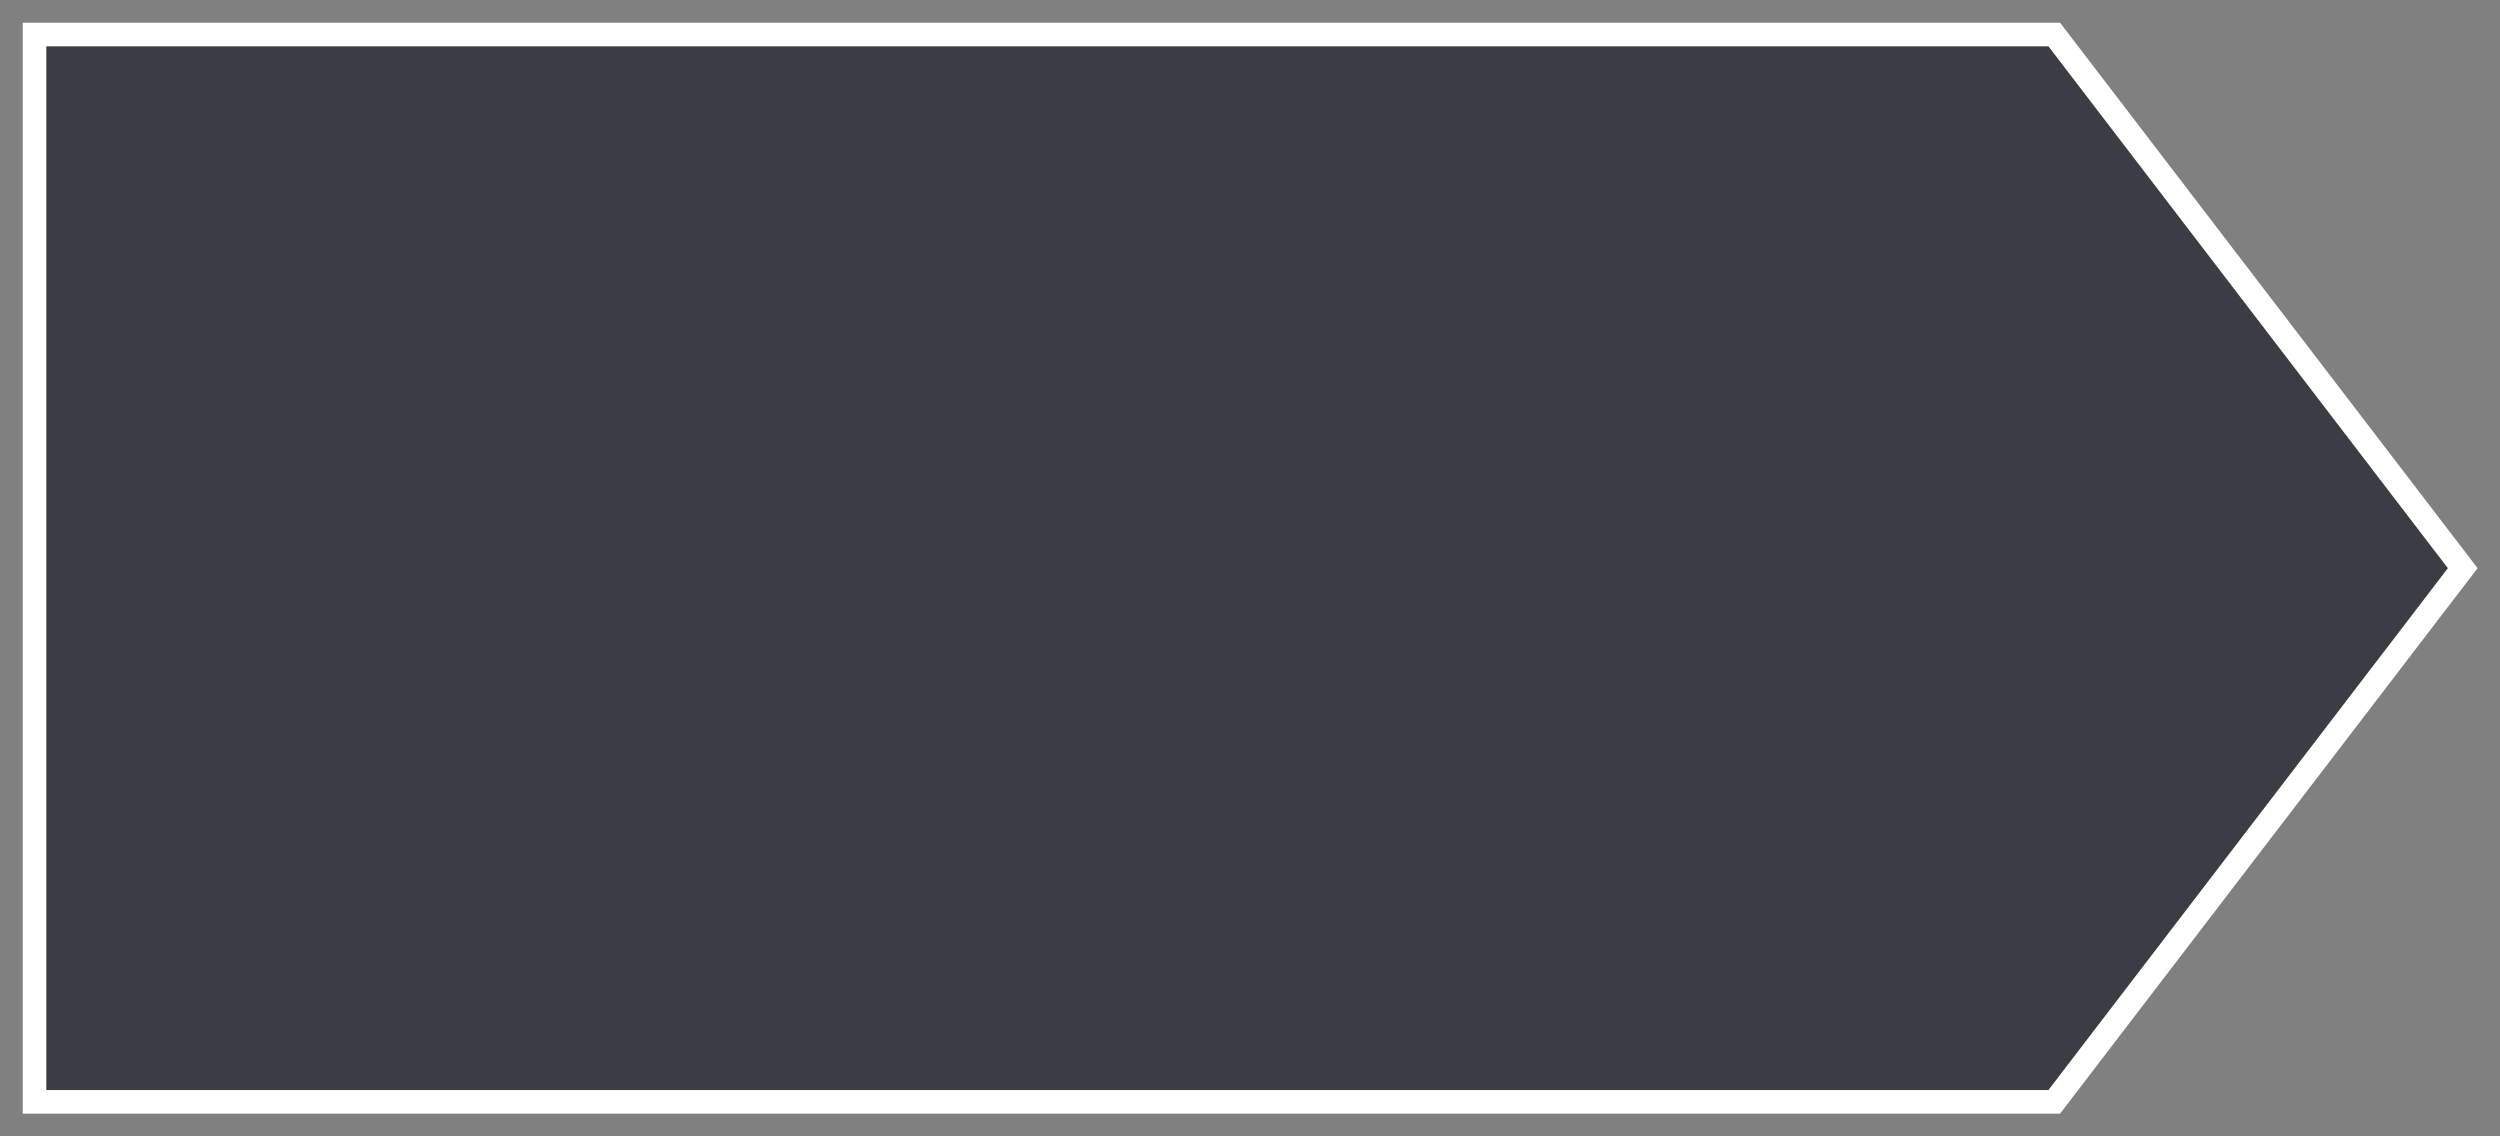 <?xml version="1.0" encoding="UTF-8" standalone="no"?>
<!-- Created with Inkscape (http://www.inkscape.org/) -->

<svg
   width="110"
   height="50"
   viewBox="0 0 110 50"
   version="1.1"
   id="svg5"
   inkscape:version="1.2.1 (9c6d41e410, 2022-07-14)"
   sodipodi:docname="entry_box_selected.svg"
   xmlns:inkscape="http://www.inkscape.org/namespaces/inkscape"
   xmlns:sodipodi="http://sodipodi.sourceforge.net/DTD/sodipodi-0.dtd"
   xmlns="http://www.w3.org/2000/svg"
   xmlns:svg="http://www.w3.org/2000/svg">
  <rect x="0" y="0" width="110" height="50" fill="#808080" stroke="none"/>
  <sodipodi:namedview
     id="namedview7"
     pagecolor="#ffffff"
     bordercolor="#999999"
     borderopacity="1"
     inkscape:showpageshadow="0"
     inkscape:pageopacity="0"
     inkscape:pagecheckerboard="0"
     inkscape:deskcolor="#d1d1d1"
     inkscape:document-units="mm"
     showgrid="true"
     inkscape:zoom="10.35098"
     inkscape:cx="36.856414"
     inkscape:cy="-24.538739"
     inkscape:window-width="3840"
     inkscape:window-height="2066"
     inkscape:window-x="2869"
     inkscape:window-y="1609"
     inkscape:window-maximized="1"
     inkscape:current-layer="layer1">
    <inkscape:grid
       type="xygrid"
       id="grid132"
       originx="0"
       originy="0" />
  </sodipodi:namedview>
  <defs
     id="defs2" />
  <g
     inkscape:label="Layer 1"
     inkscape:groupmode="layer"
     id="layer1">
    <path
       id="rect236"
       style="fill:#3b3d44;fill-opacity:1;stroke:#ffffff;stroke-width:1.038;stroke-linecap:round;stroke-dasharray:none;stroke-opacity:1"
       d="M 1.519,1.519 H 90.387 L 108.36,25 v 0 L 90.387,48.481 H 1.519 Z"
       sodipodi:nodetypes="ccccccc" />
  </g>
</svg>
